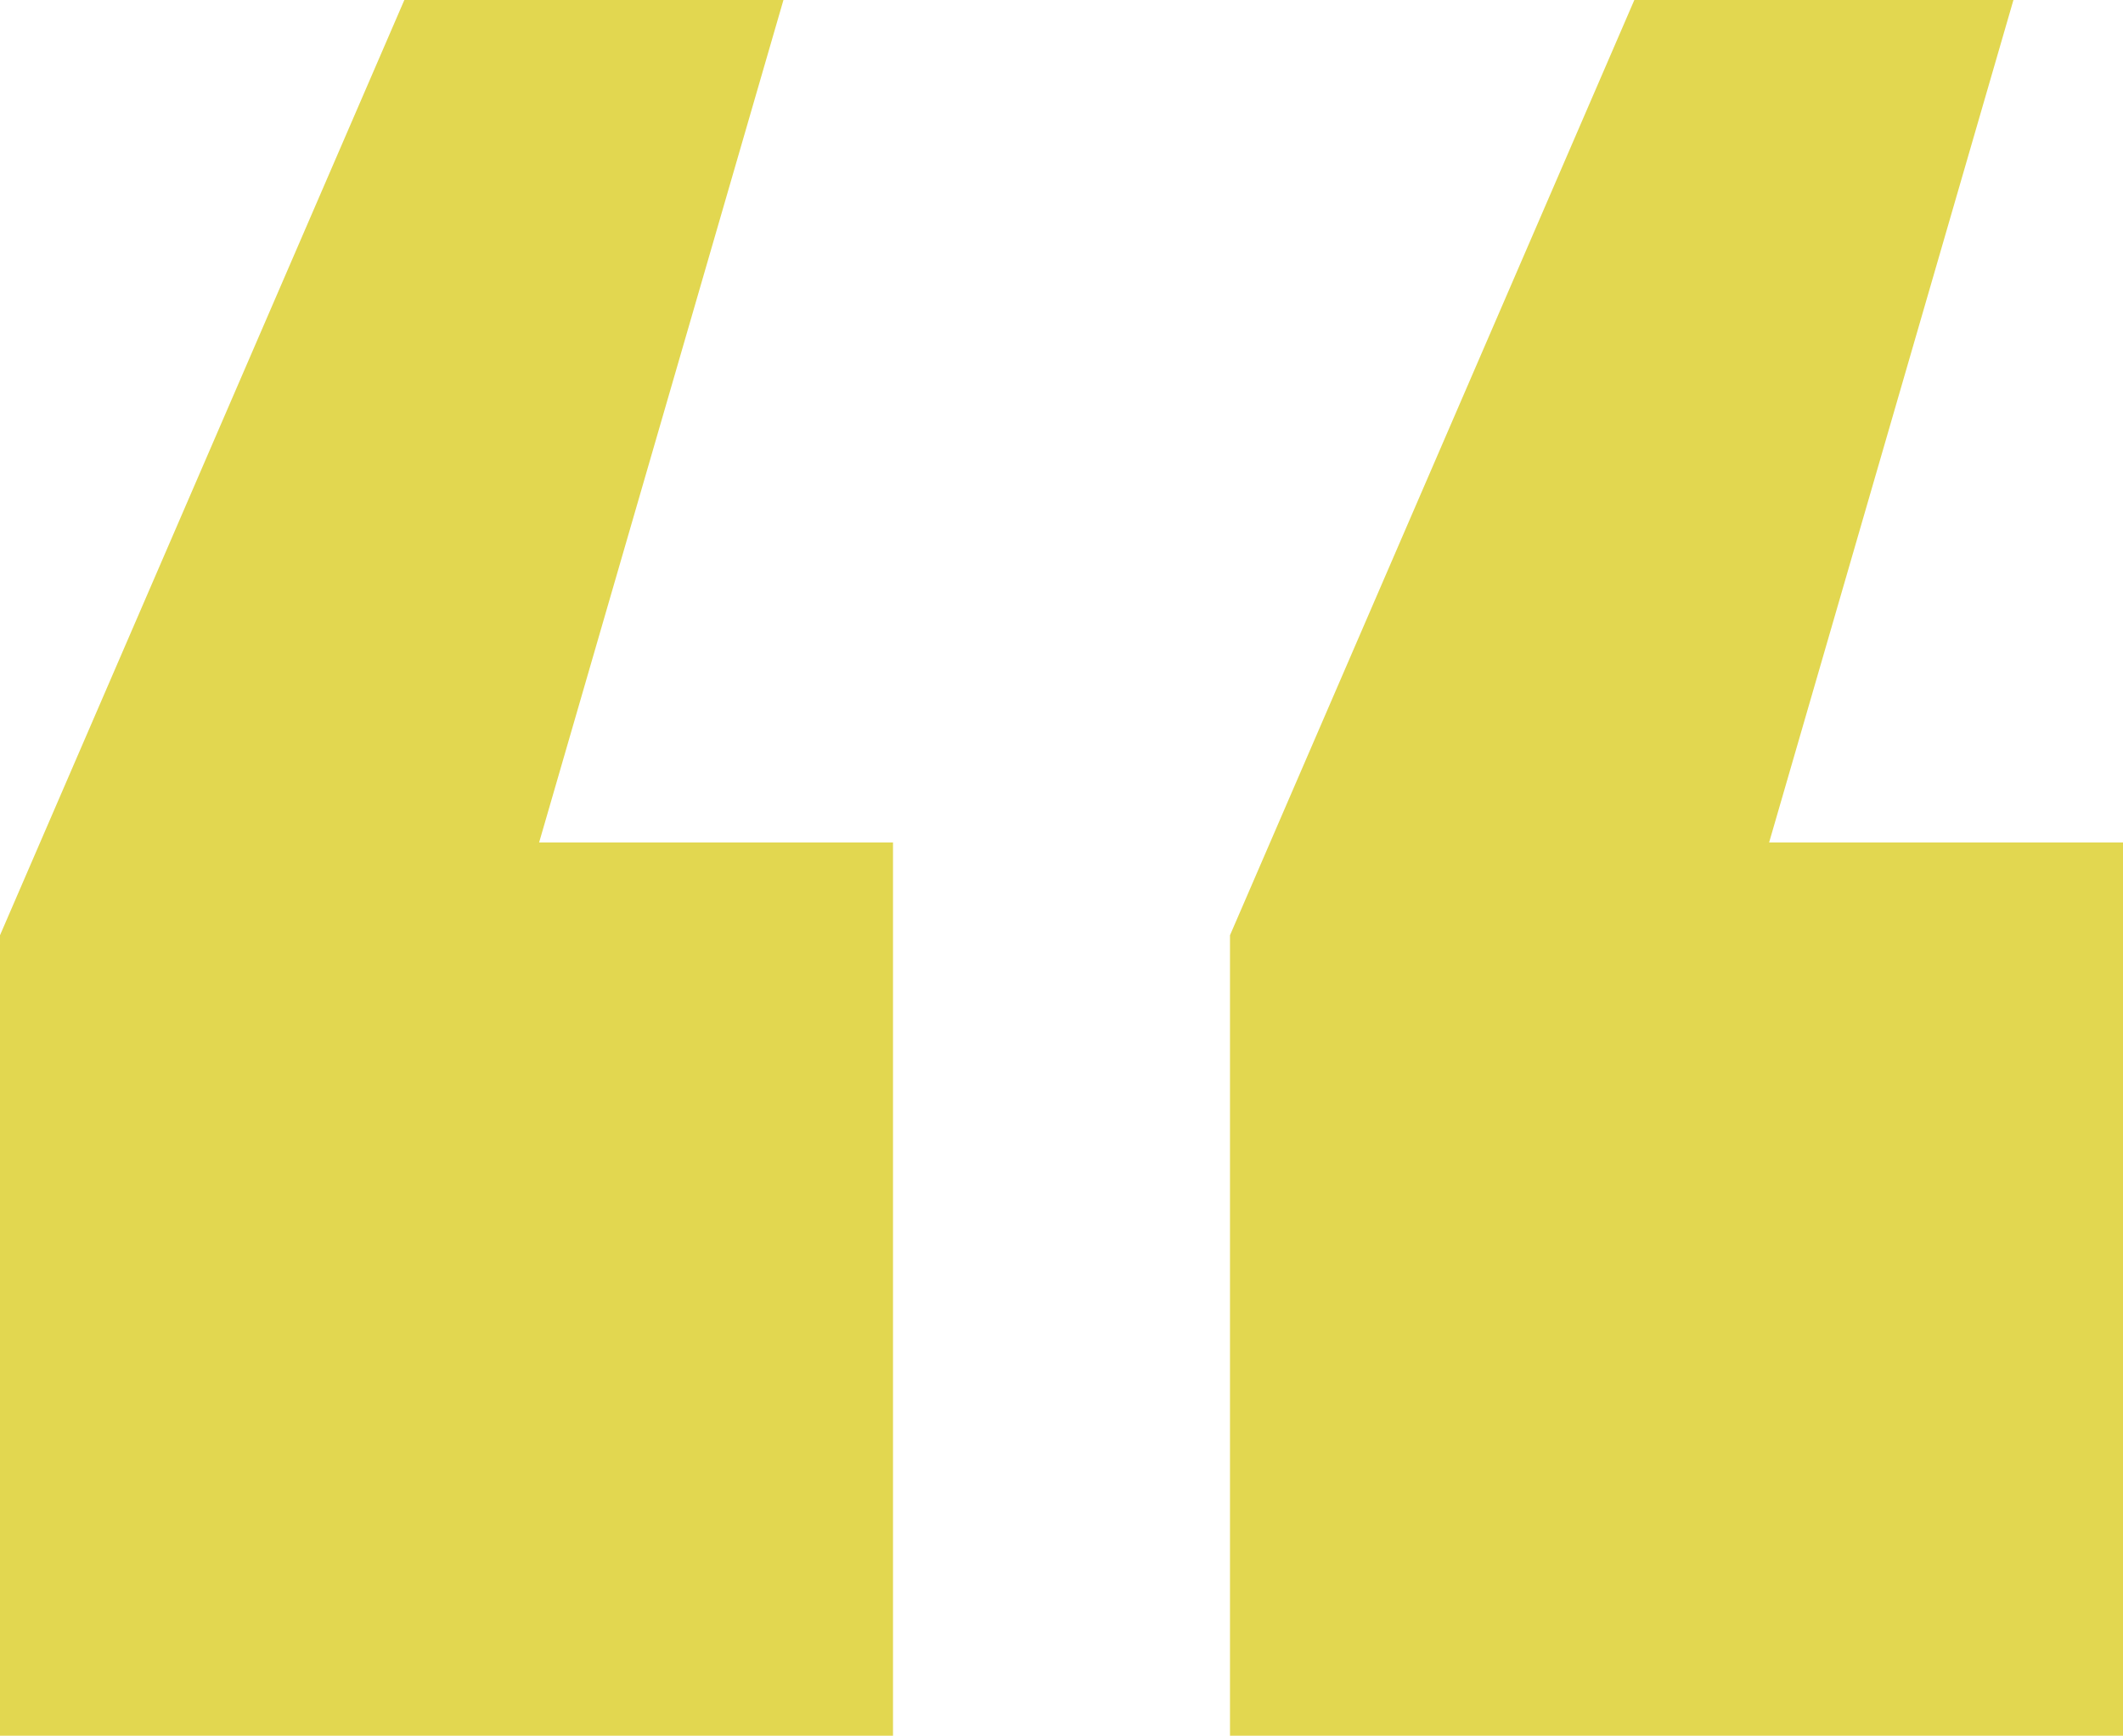 <svg xmlns="http://www.w3.org/2000/svg" width="260.06" height="212.59" viewBox="0 0 68.808 56.248">
  <path fill="#e2d750" class="st6" d="M17.473 27.302h11.47v28.946H0v-25.94L13.105 0h12.287zM57.338 27.302h11.47v28.946H39.865v-25.94L52.97 0h12.287z"/>
</svg>
